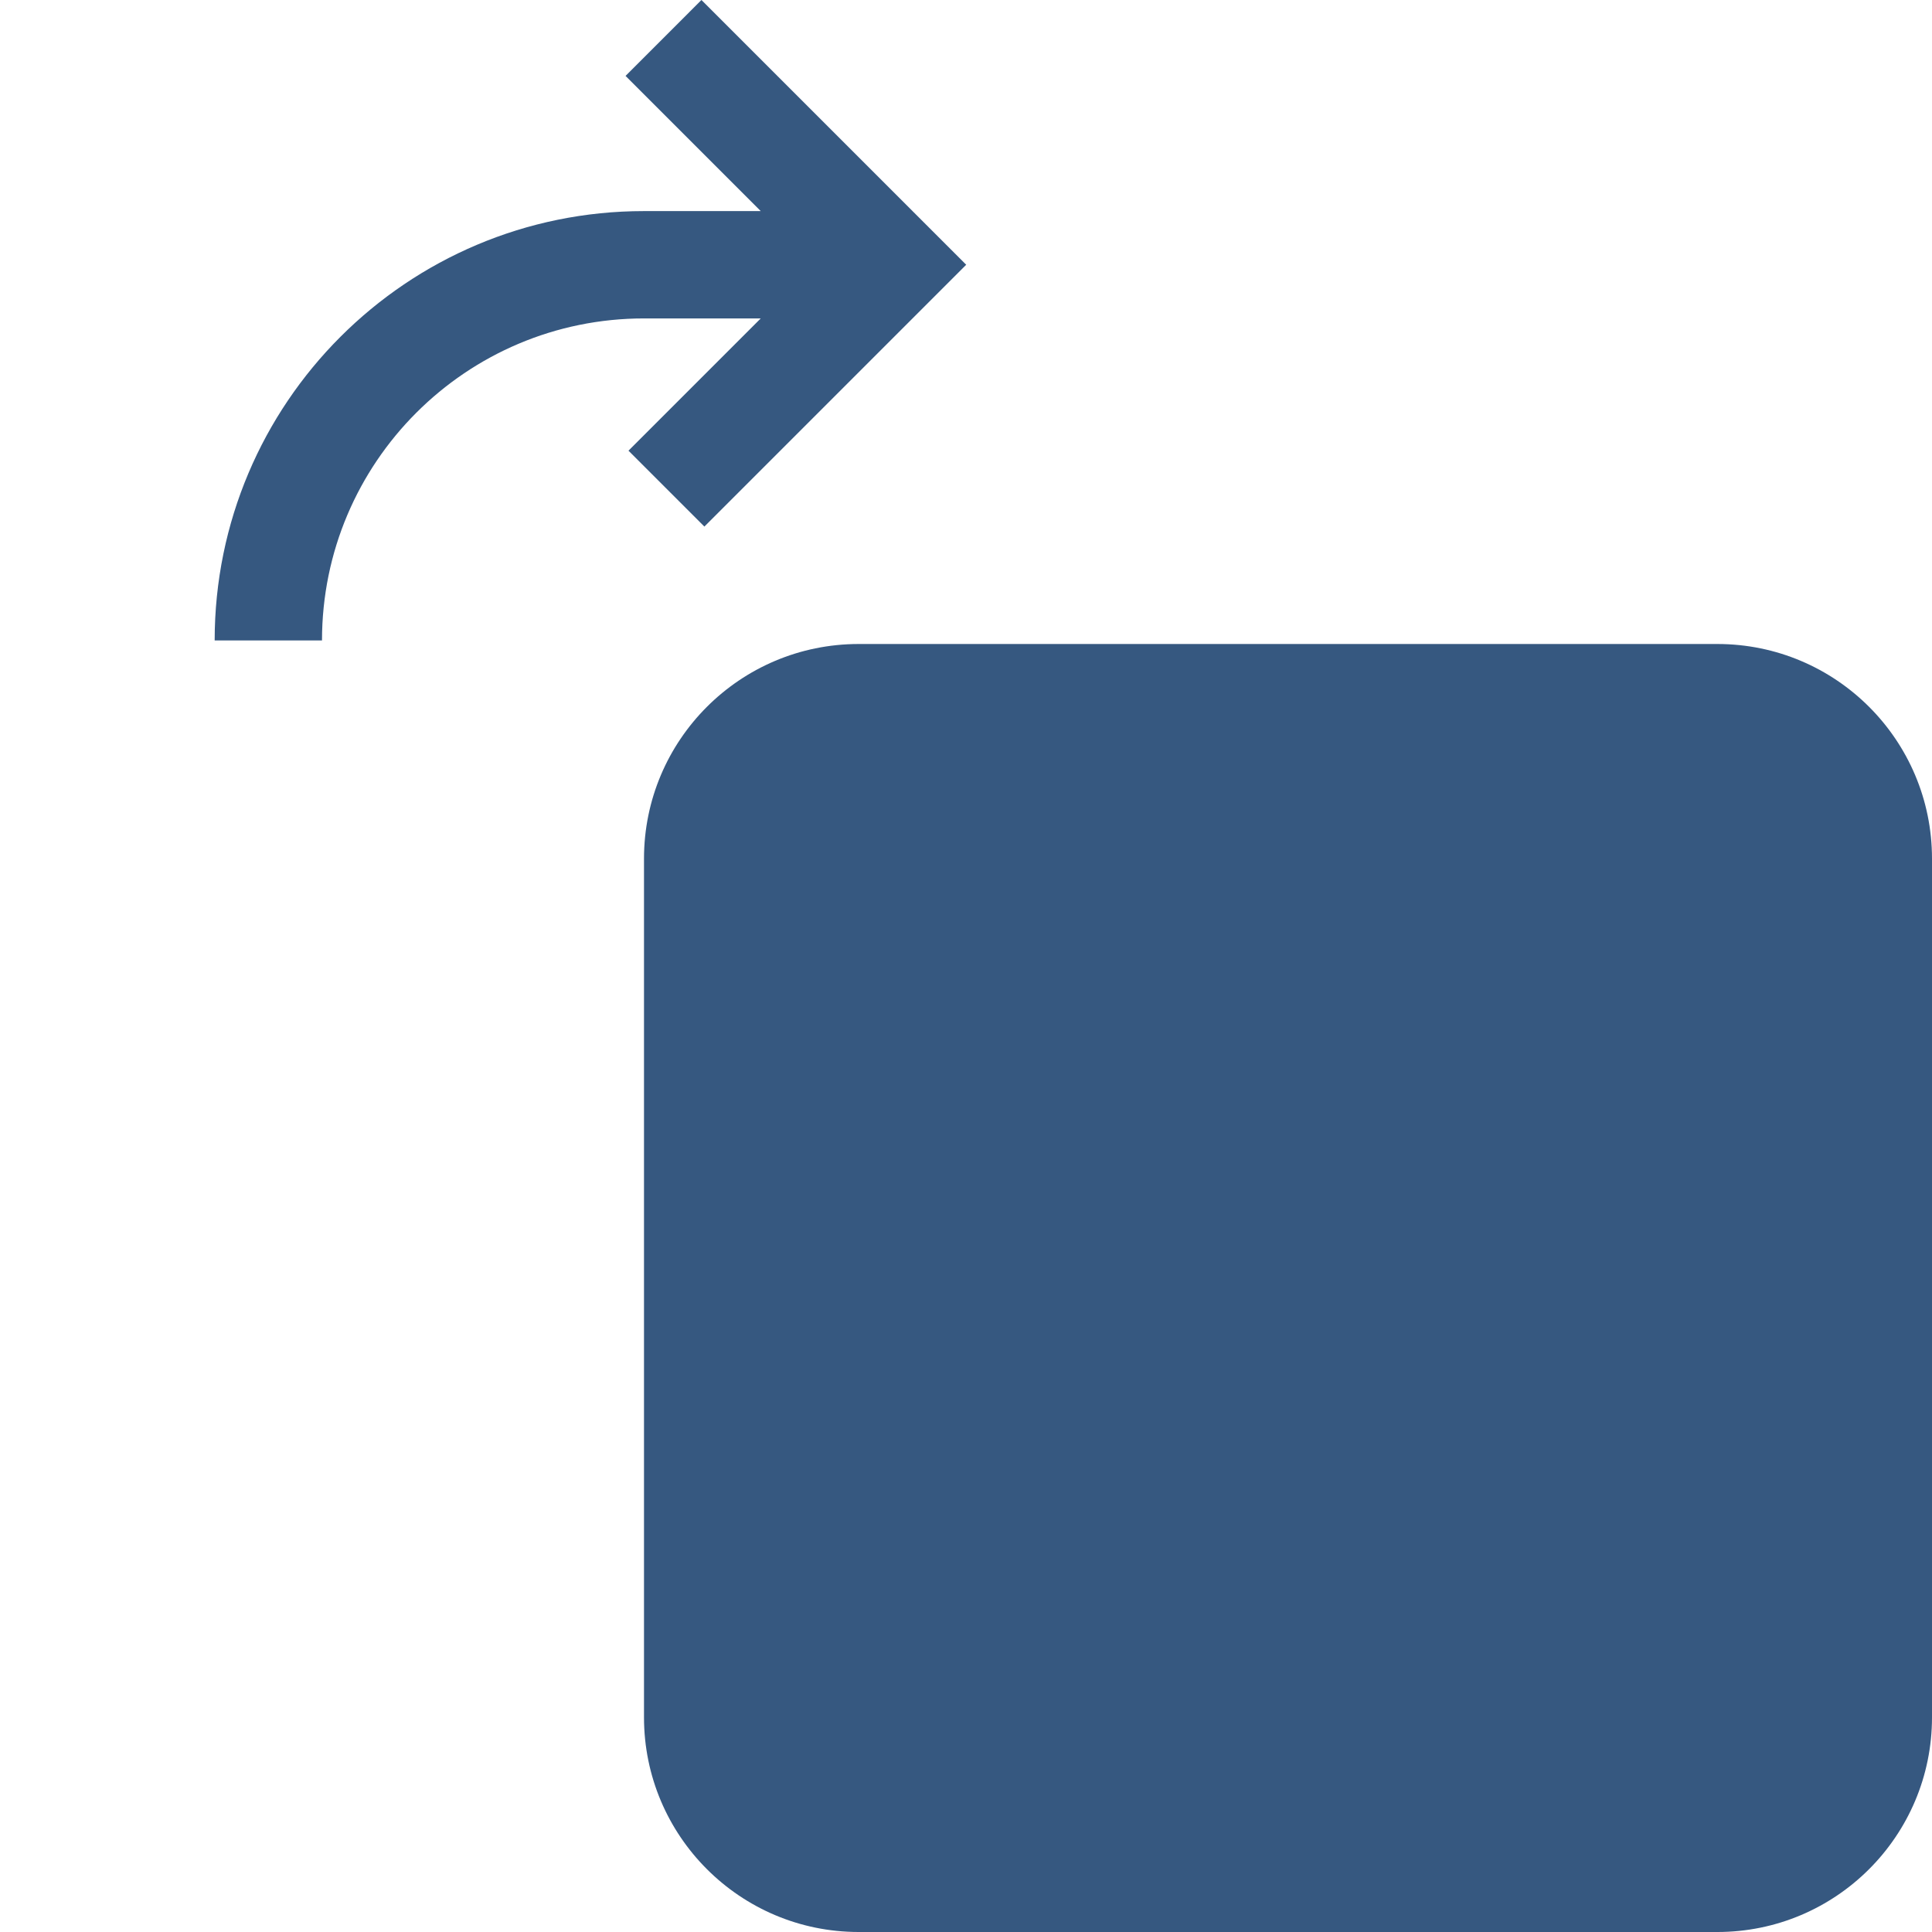 <?xml version="1.0" encoding="utf-8"?><!-- Uploaded to: SVG Repo, www.svgrepo.com, Generator: SVG Repo Mixer Tools -->
<svg fill="#000000" width="800px" height="800px" viewBox="0 0 1920 1920" xmlns="http://www.w3.org/2000/svg">

    <defs id="colors">
        <linearGradient id="effectiveAccentColor">
            <stop offset="0" stop-color="#365880" />
            <stop offset="1" stop-color="#365880" />
        </linearGradient>
    </defs>

    <path fill-rule="evenodd" clip-rule="evenodd"
          fill="url(#effectiveAccentColor)"
          d="M639.999 209.777h116.019L621.665 75.425 697.09 0l263.111 263.111-260.196 260.196-75.425-75.424 131.439-131.439h-116.02c-176.731 0-320 143.269-320 320H213.332c0-235.642 191.025-426.667 426.667-426.667Zm0 643.556c0-117.82 95.512-213.333 213.333-213.333h853.338c117.82 0 213.33 95.513 213.33 213.333v853.337c0 117.82-95.51 213.33-213.33 213.33H853.332c-117.821 0-213.333-95.51-213.333-213.33V853.333Z"/>
</svg>